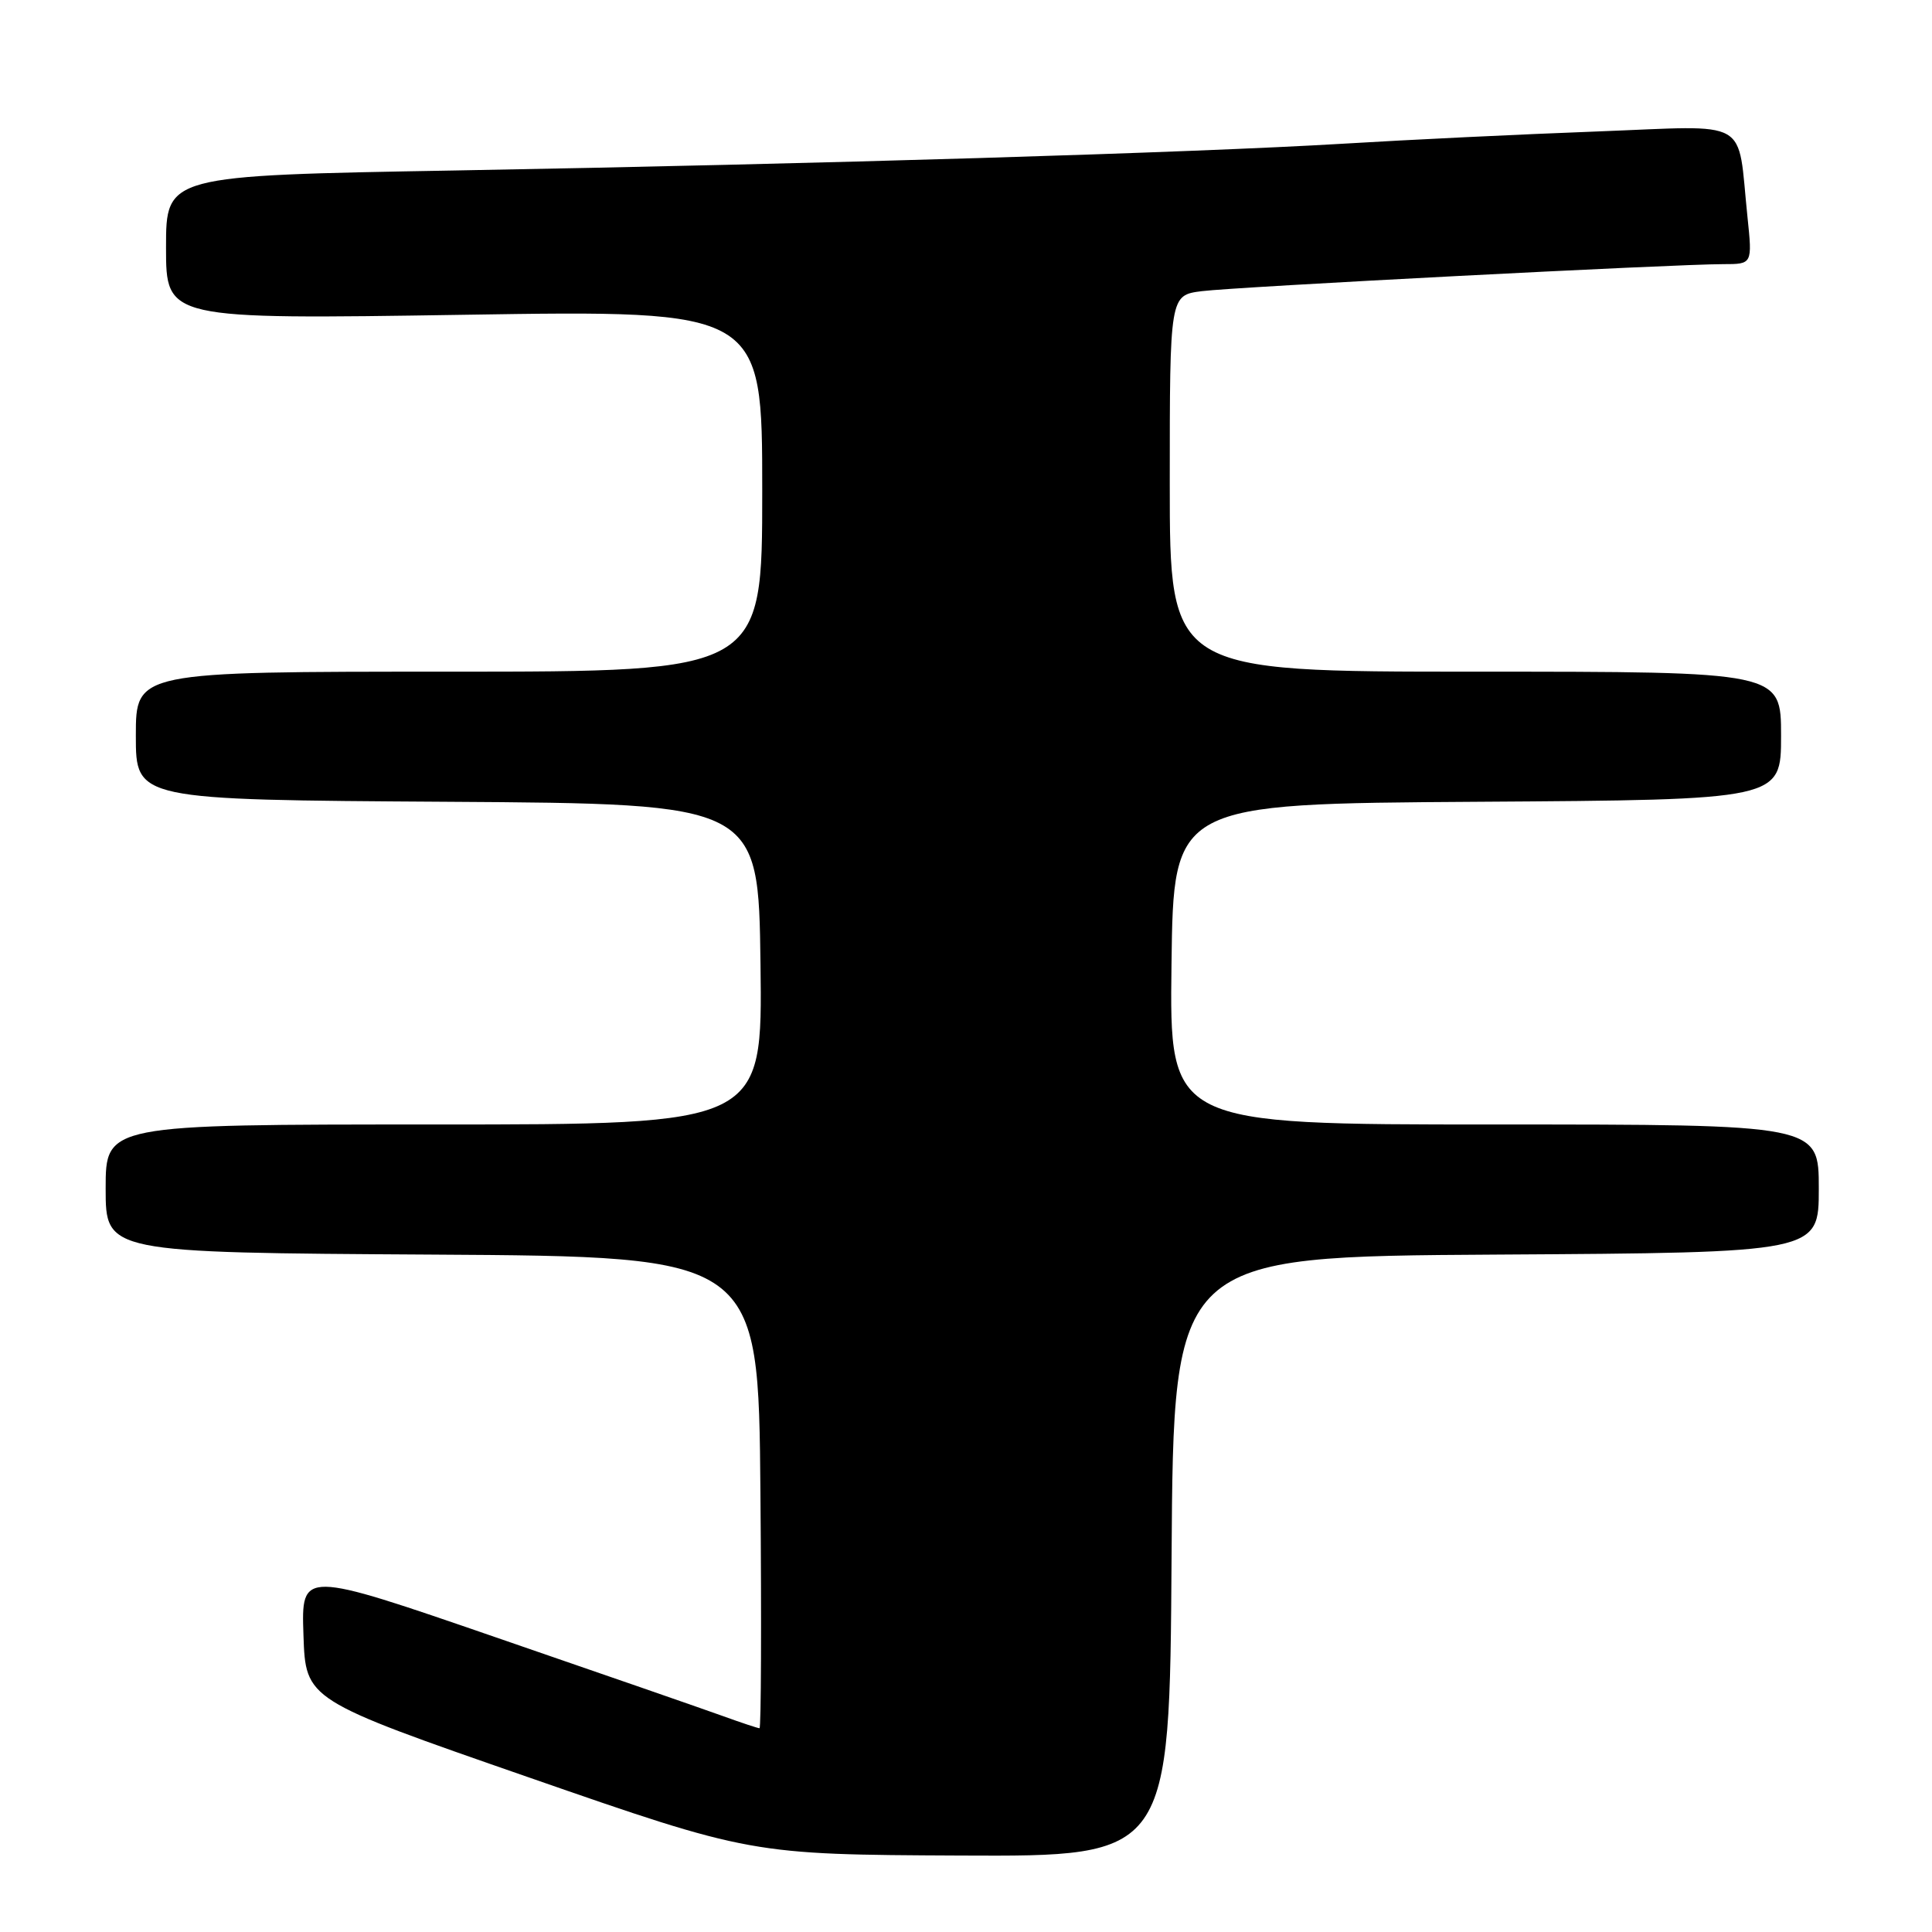 <?xml version="1.0" encoding="UTF-8" standalone="no"?>
<!DOCTYPE svg PUBLIC "-//W3C//DTD SVG 1.1//EN" "http://www.w3.org/Graphics/SVG/1.1/DTD/svg11.dtd" >
<svg xmlns="http://www.w3.org/2000/svg" xmlns:xlink="http://www.w3.org/1999/xlink" version="1.1" viewBox="0 0 256 256">
 <g >
 <path fill="currentColor"
d=" M 155.24 206.25 C 155.50 166.50 155.50 166.50 198.25 166.24 C 241.00 165.98 241.00 165.98 241.00 157.49 C 241.00 149.00 241.00 149.00 197.98 149.00 C 154.96 149.00 154.96 149.00 155.23 127.75 C 155.50 106.50 155.50 106.50 195.75 106.24 C 236.00 105.98 236.00 105.98 236.00 97.49 C 236.00 89.00 236.00 89.00 195.50 89.00 C 155.00 89.00 155.00 89.00 155.00 64.06 C 155.00 39.12 155.00 39.12 159.25 38.58 C 163.77 38.01 221.85 35.00 228.35 35.00 C 232.20 35.00 232.20 35.00 231.55 28.75 C 230.16 15.43 232.28 16.64 211.64 17.42 C 201.66 17.79 186.53 18.52 178.00 19.04 C 157.96 20.24 108.55 21.73 60.25 22.59 C 22.00 23.26 22.00 23.26 22.00 32.79 C 22.00 42.32 22.00 42.32 61.50 41.71 C 101.00 41.09 101.00 41.09 101.00 65.05 C 101.00 89.00 101.00 89.00 59.50 89.00 C 18.00 89.00 18.00 89.00 18.00 97.49 C 18.00 105.98 18.00 105.98 59.25 106.24 C 100.50 106.50 100.50 106.50 100.77 127.75 C 101.04 149.00 101.04 149.00 57.52 149.00 C 14.00 149.00 14.00 149.00 14.00 157.49 C 14.00 165.98 14.00 165.98 57.25 166.24 C 100.50 166.50 100.50 166.50 100.76 197.75 C 100.91 214.94 100.85 229.00 100.64 229.00 C 100.43 229.00 98.28 228.29 95.88 227.42 C 93.47 226.55 79.90 221.84 65.71 216.96 C 39.92 208.07 39.92 208.07 40.21 216.66 C 40.50 225.24 40.50 225.24 70.00 235.49 C 99.50 245.74 99.50 245.74 127.24 245.87 C 154.98 246.00 154.98 246.00 155.24 206.25 Z "/>
</g>
</svg>